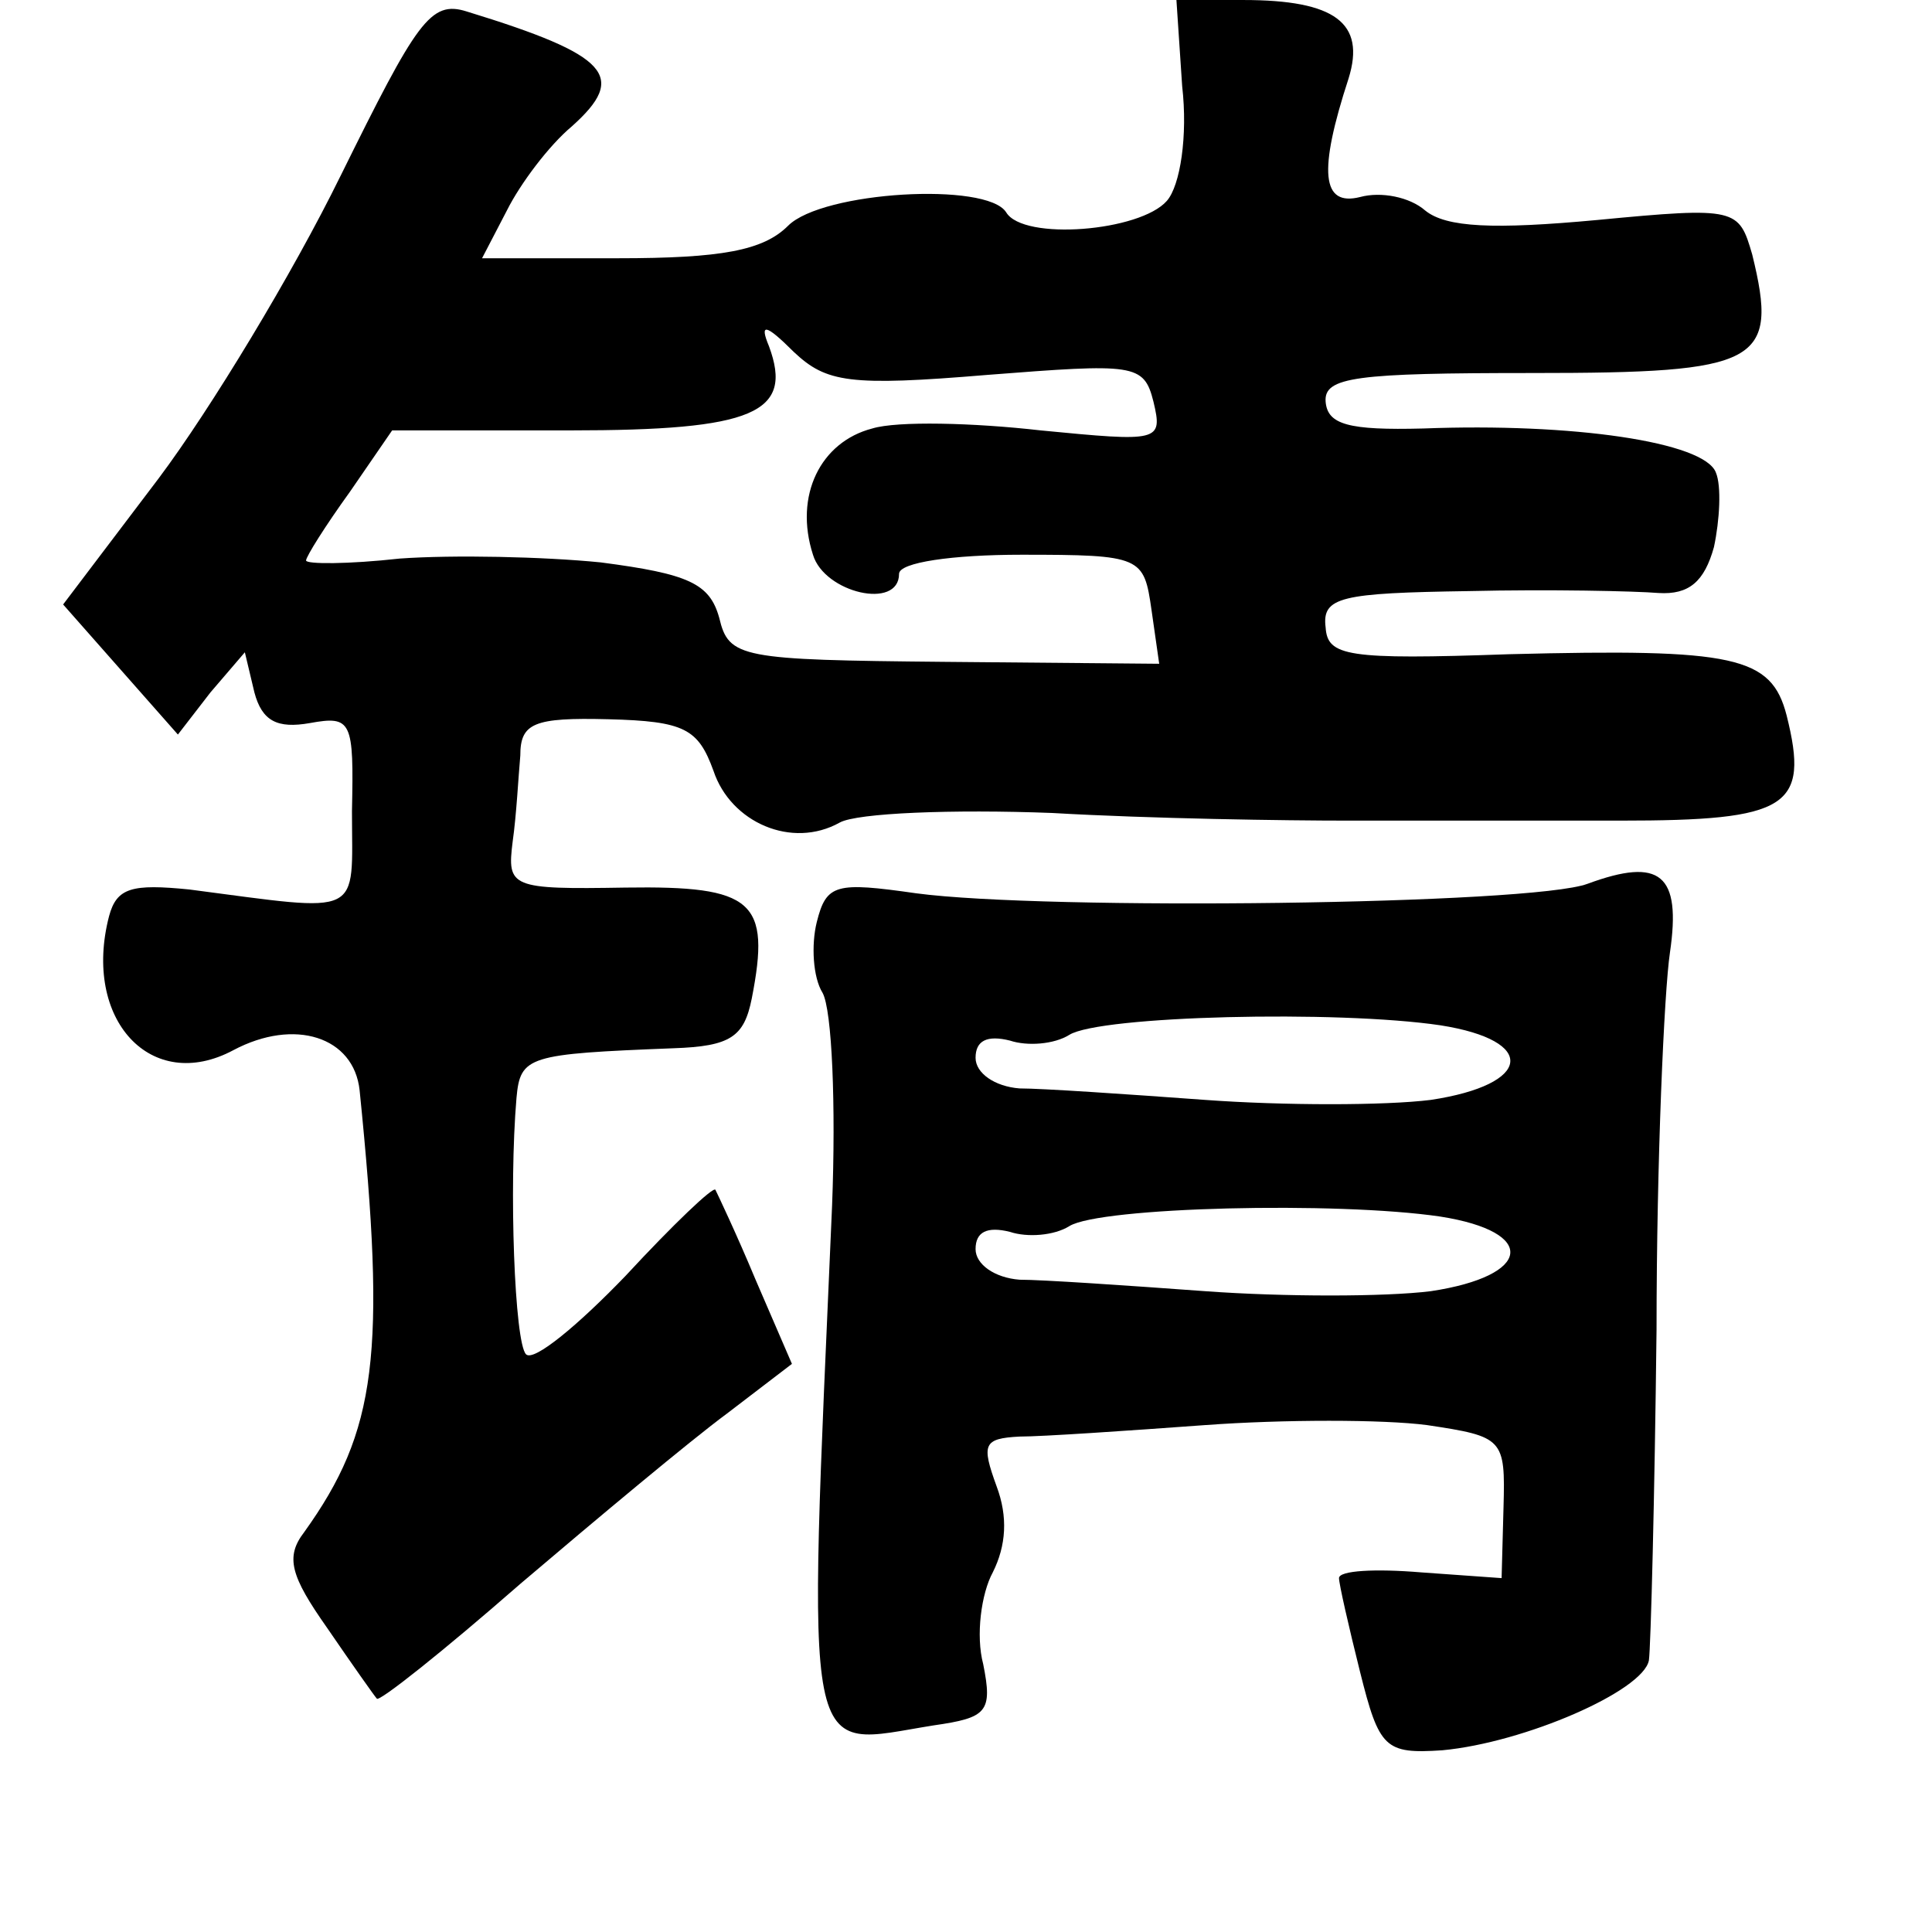 <?xml version="1.0" standalone="no"?>
<!DOCTYPE svg PUBLIC "-//W3C//DTD SVG 20010904//EN"
 "http://www.w3.org/TR/2001/REC-SVG-20010904/DTD/svg10.dtd">
<svg version="1.0" xmlns="http://www.w3.org/2000/svg"
 width="101pt" height="101pt" viewBox="0 0 101 101"
 preserveAspectRatio="xMidYMid meet">
<g transform="translate(0,101) scale(0.1,-0.1)"
fill="#000000" stroke="none">
<path d="M178 918 c-25 -51 -68 -122 -95 -158 l-50 -66 30 -34 30 -34 17 22
18 21 5 -21 c4 -15 12 -19 29 -16 22 4 23 1 22 -46 0 -56 7 -53 -85 -41 -30 3
-38 1 -42 -14 -14 -54 22 -93 65 -70 32 17 63 7 66 -21 14 -138 9 -178 -29
-231 -10 -13 -7 -23 12 -50 13 -19 25 -36 26 -37 1 -2 35 25 75 60 40 34 89
75 108 89 l34 26 -19 44 c-10 24 -20 45 -21 47 -1 2 -22 -18 -47 -45 -25 -26
-48 -45 -52 -41 -6 6 -9 87 -5 134 2 22 6 23 82 26 30 1 37 6 41 26 10 51 1
59 -66 58 -60 -1 -62 0 -59 24 2 14 3 34 4 45 0 17 7 20 46 19 40 -1 47 -5 55
-27 9 -27 41 -41 66 -27 9 5 59 7 111 5 52 -3 122 -4 155 -4 33 0 97 0 142 0
88 0 99 7 87 55 -8 31 -27 35 -145 32 -85 -3 -95 -1 -96 14 -2 16 8 18 75 19
42 1 87 0 99 -1 16 -1 24 6 29 24 3 14 4 32 1 39 -6 16 -75 26 -153 23 -39 -1
-50 2 -51 14 -1 13 16 15 108 15 119 0 129 5 115 62 -7 24 -8 25 -81 18 -54
-5 -79 -4 -90 5 -8 7 -23 10 -34 7 -20 -5 -22 13 -6 62 9 29 -7 41 -55 41
l-35 0 3 -45 c3 -26 -1 -52 -8 -60 -14 -16 -75 -21 -84 -6 -10 16 -96 11 -114
-7 -13 -13 -35 -17 -89 -17 l-71 0 13 25 c7 14 22 34 34 44 29 26 20 37 -55
60 -19 6 -26 -5 -66 -86z m338 -104 c77 6 82 6 87 -14 5 -21 3 -21 -59 -15
-35 4 -75 5 -88 1 -27 -7 -41 -35 -31 -66 6 -20 45 -29 45 -10 0 6 28 10 64
10 63 0 64 -1 68 -29 l4 -28 -112 1 c-107 1 -113 2 -118 23 -5 18 -16 23 -62
29 -30 3 -77 4 -105 2 -27 -3 -49 -3 -49 -1 0 2 10 18 23 36 l22 32 93 0 c96
0 117 9 104 44 -5 12 -2 12 13 -3 17 -16 29 -18 101 -12z"/>
<path d="M830 548 c-29 -11 -284 -14 -351 -5 -42 6 -47 5 -52 -15 -3 -12 -2
-29 3 -37 5 -9 7 -59 5 -111 -13 -300 -16 -283 53 -272 28 4 31 7 26 32 -4 15
-1 37 5 48 7 14 8 29 2 45 -8 22 -7 25 12 26 12 0 56 3 97 6 41 3 93 3 116 0
40 -6 41 -7 40 -43 l-1 -37 -42 3 c-24 2 -43 1 -43 -3 0 -3 5 -25 11 -49 10
-40 13 -43 43 -41 43 4 105 31 108 47 1 7 3 85 4 173 0 88 4 177 7 197 6 41
-5 50 -43 36z m-77 -74 c51 -8 48 -31 -5 -39 -24 -3 -77 -3 -118 0 -41 3 -85
6 -97 6 -13 1 -23 8 -23 16 0 9 6 12 18 9 9 -3 23 -2 31 3 16 10 140 13 194 5z
m0 -100 c51 -8 48 -31 -5 -39 -24 -3 -77 -3 -118 0 -41 3 -85 6 -97 6 -13 1
-23 8 -23 16 0 9 6 12 18 9 9 -3 23 -2 31 3 16 10 140 13 194 5z"/>
</g>
</svg>

